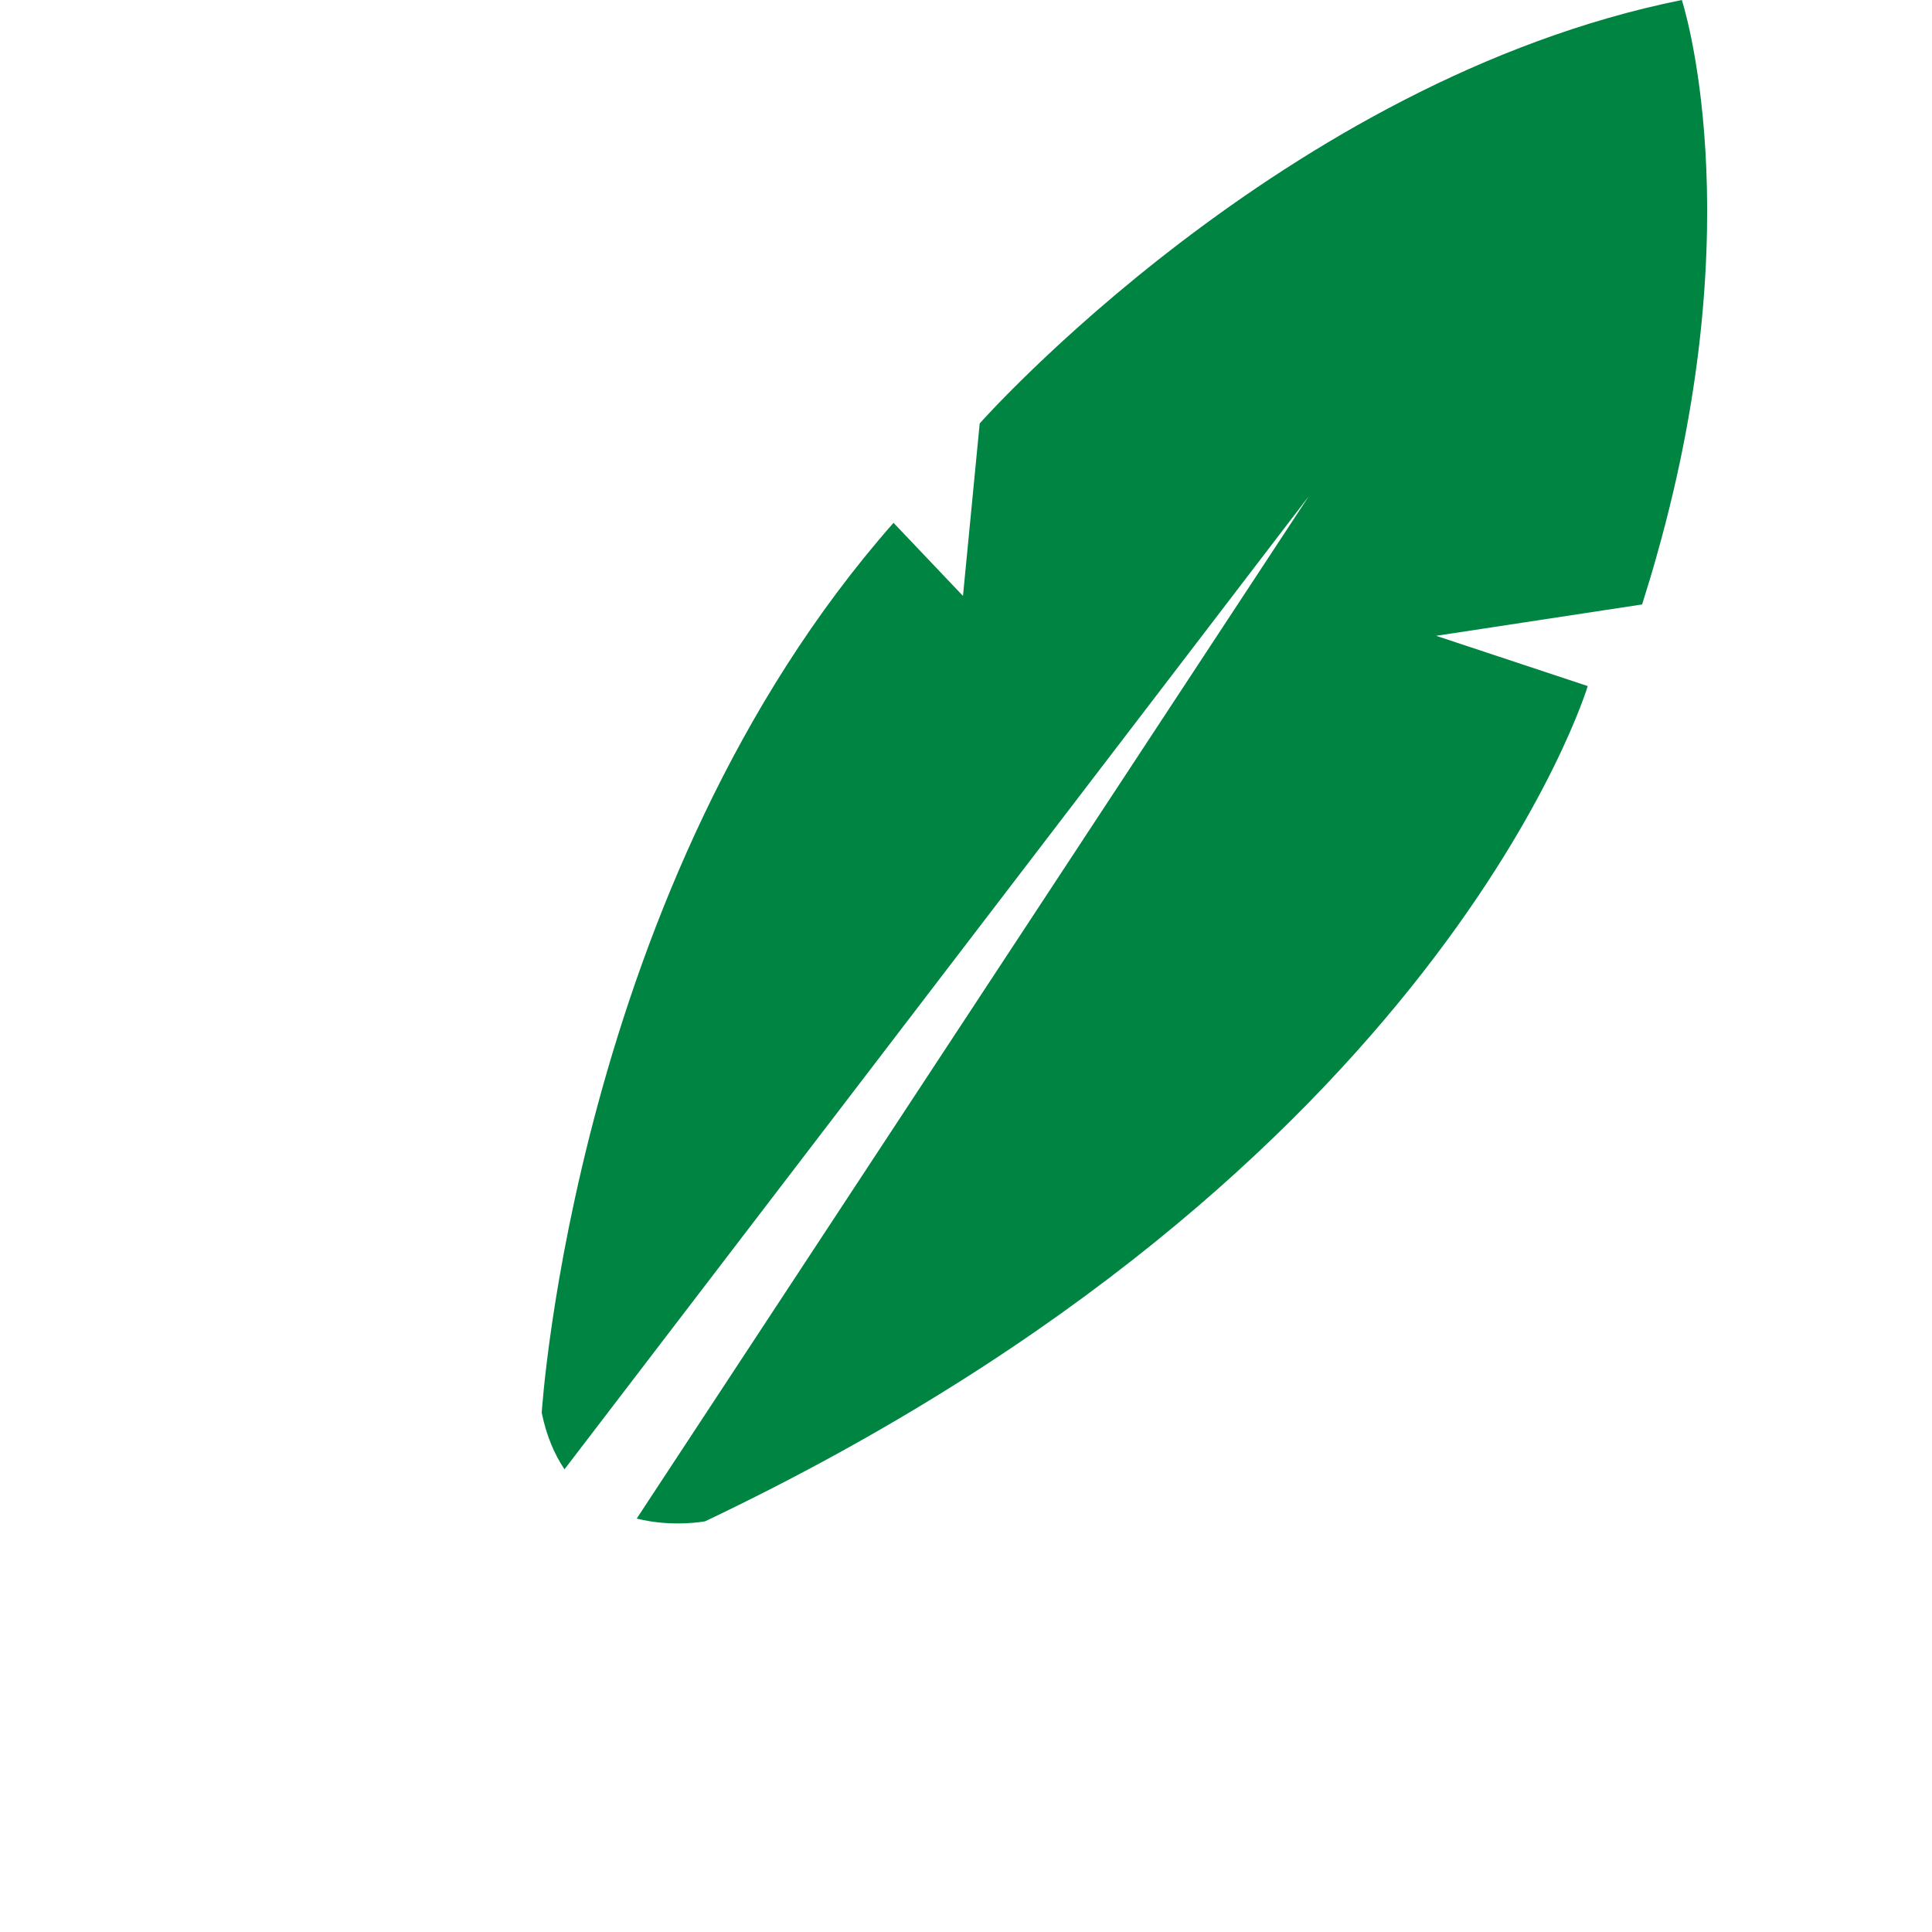 <?xml version="1.0" encoding="iso-8859-1"?>
<!-- Uploaded to: SVG Repo, www.svgrepo.com, Generator: SVG Repo Mixer Tools -->
<svg height="800px" width="800px" version="1.1" id="Capa_1" xmlns="http://www.w3.org/2000/svg" xmlns:xlink="http://www.w3.org/1999/xlink" 
	 viewBox="0 0 25.871 25.871" xml:space="preserve">
<g>
	<g>
		<path style="fill:#008442;" d="M22.521,0c-5.334,1.076-9.402,5.67-9.402,5.67l-0.224,2.31l-0.93-0.979
			c-4.267,4.842-4.711,11.917-4.711,11.917c0.064,0.313,0.172,0.559,0.305,0.757l9.966-13.029L8.526,20.335
			c0.485,0.121,0.917,0.036,0.917,0.036C19.321,15.67,21.261,9.187,21.261,9.187l-2.03-0.673l2.758-0.42
			c0.073-0.23,0.142-0.458,0.203-0.679C23.471,2.883,22.521,0,22.521,0z"/>
		
	</g>
</g>
</svg>